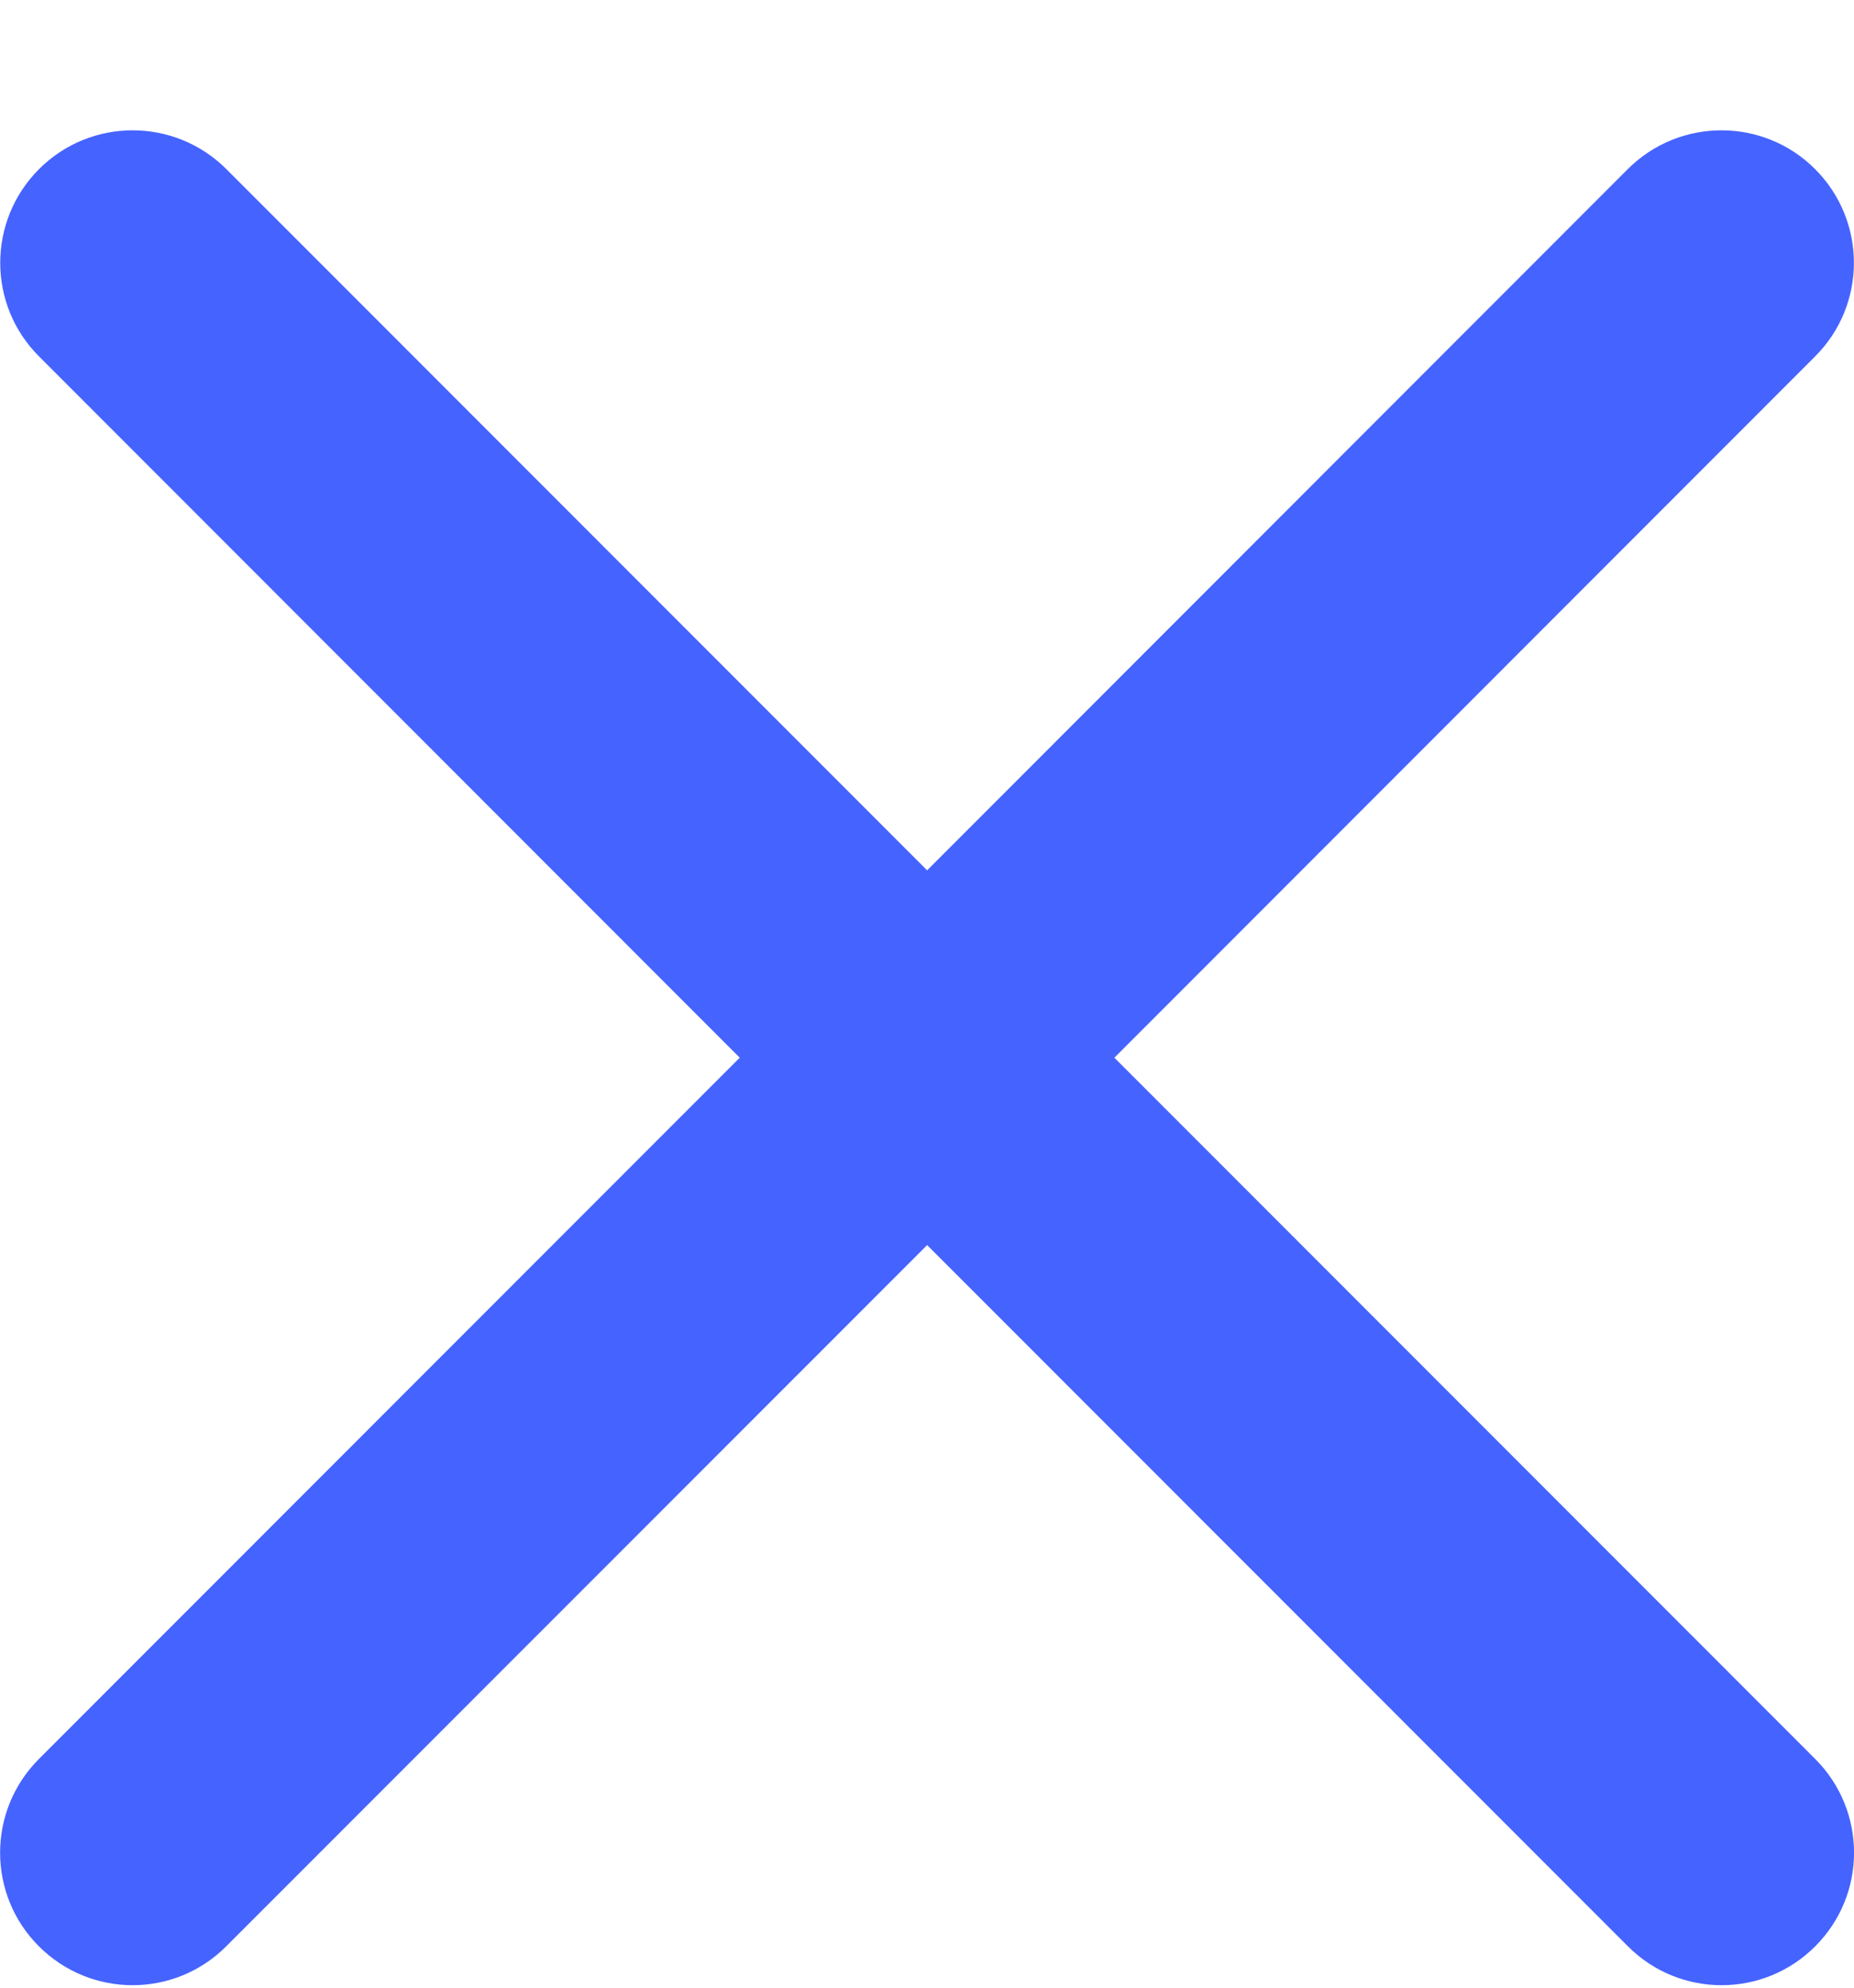 <svg width="14" height="15" viewBox="0 0 14 15" fill="none" xmlns="http://www.w3.org/2000/svg">
<path fill-rule="evenodd" clip-rule="evenodd" d="M1.709 1.276C1.318 0.886 0.685 0.886 0.295 1.276C-0.096 1.667 -0.096 2.3 0.295 2.69L5.586 7.982L0.294 13.274C-0.097 13.665 -0.097 14.298 0.294 14.688C0.685 15.079 1.318 15.079 1.708 14.688L7.001 9.396L12.293 14.688C12.683 15.079 13.317 15.079 13.707 14.688C14.098 14.298 14.098 13.665 13.707 13.274L8.415 7.982L13.706 2.69C14.097 2.3 14.097 1.667 13.706 1.276C13.316 0.886 12.683 0.886 12.292 1.276L7.001 6.568L1.709 1.276Z" fill="#4563FF"/>
</svg>

